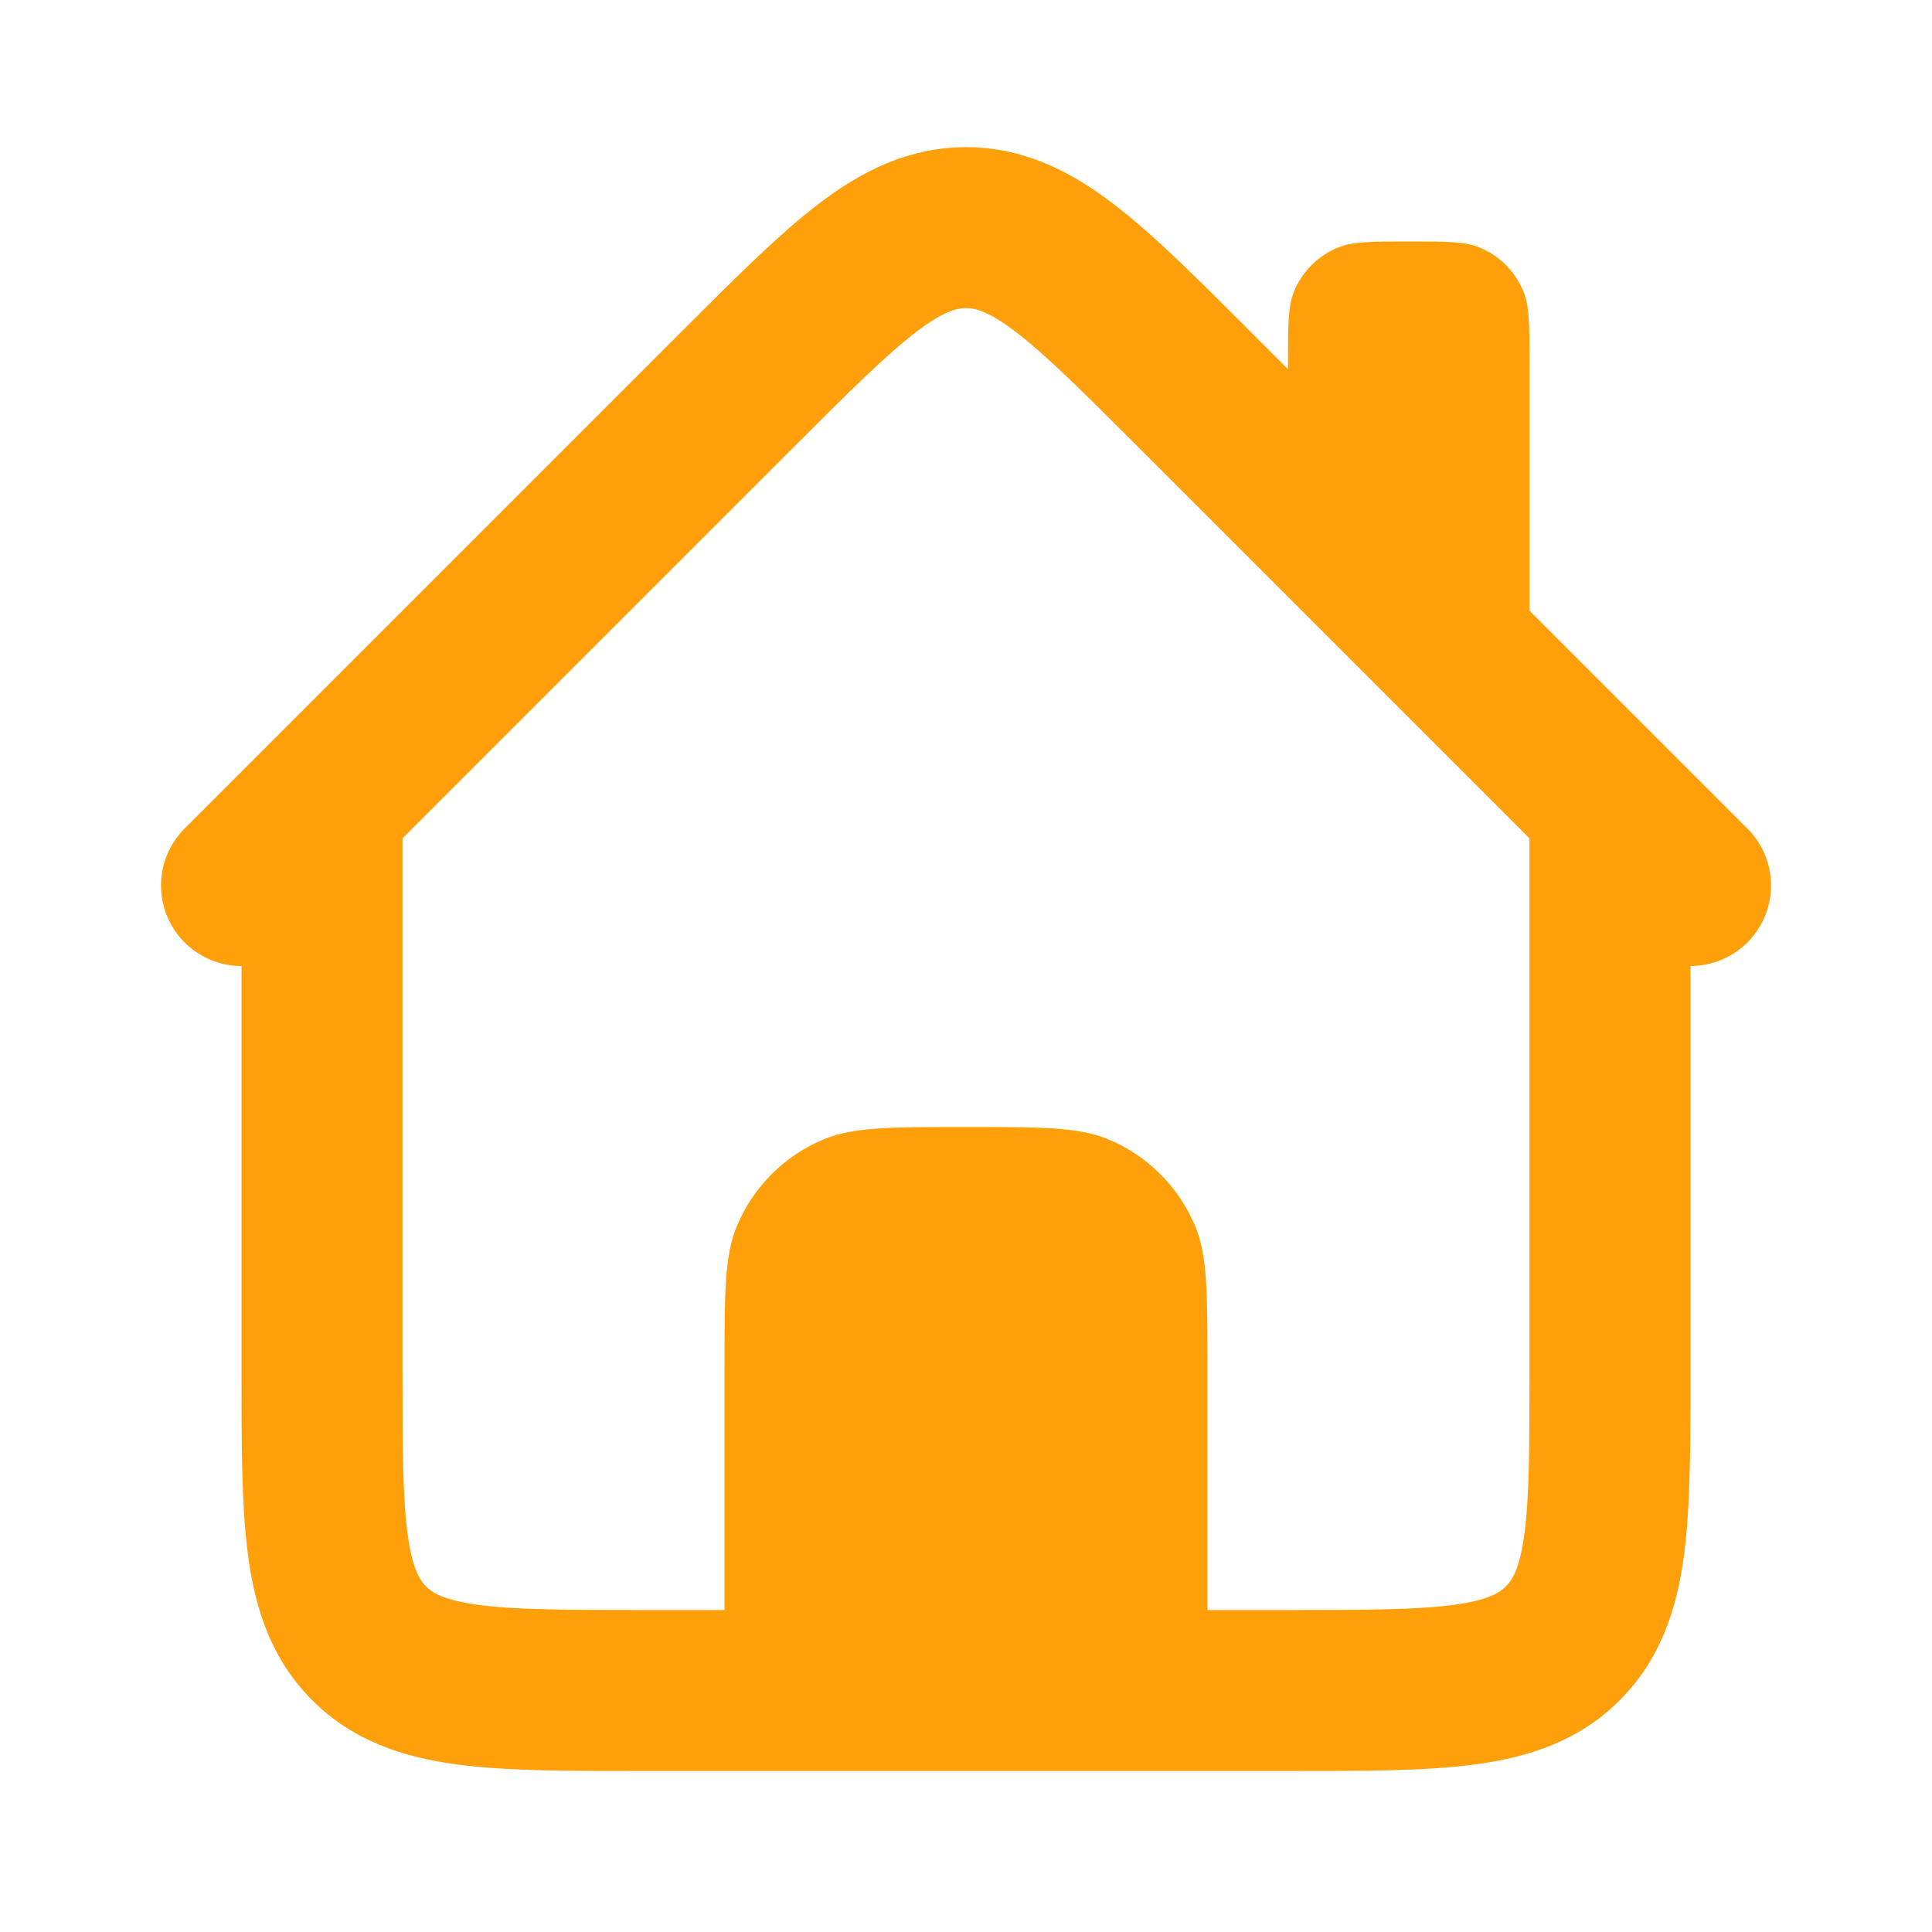 <svg height="100%" stroke-miterlimit="10" style="fill-rule:nonzero;clip-rule:evenodd;stroke-linecap:round;stroke-linejoin:round;" version="1.1" viewBox="0 0 24 24" width="100%" xml:space="preserve" xmlns="http://www.w3.org/2000/svg" xmlnsVectornator="http://vectornator.io" xmlnsXlink="http://www.w3.org/1999/xlink">
<defs/>
<g >
<path d="M4.586 20.414L3.879 21.121L4.586 20.414ZM19.414 20.414L18.707 19.707L19.414 20.414ZM19 10L19 17L21 17L21 10L19 10ZM16 20L8 20L8 22L16 22L16 20ZM5 17L5 10L3 10L3 17L5 17ZM8 20C7.029 20 6.401 19.998 5.939 19.936C5.505 19.877 5.369 19.783 5.293 19.707L3.879 21.121C4.389 21.631 5.017 21.83 5.672 21.918C6.3 22.002 7.085 22 8 22L8 20ZM3 17C3 17.915 2.998 18.701 3.082 19.328C3.17 19.983 3.369 20.612 3.879 21.121L5.293 19.707C5.217 19.631 5.123 19.495 5.064 19.061C5.002 18.6 5 17.971 5 17L3 17ZM19 17C19 17.971 18.998 18.599 18.936 19.061C18.877 19.495 18.783 19.631 18.707 19.707L20.121 21.121C20.631 20.611 20.83 19.983 20.918 19.328C21.002 18.7 21 17.915 21 17L19 17ZM16 22C16.915 22 17.701 22.002 18.328 21.918C18.983 21.83 19.612 21.631 20.121 21.121L18.707 19.707C18.631 19.783 18.495 19.877 18.061 19.936C17.599 19.998 16.971 20 16 20L16 22Z" fill="#ff9f0a" fill-rule="nonzero" opacity="1" stroke="none" />
<path d="M3 11L9.172 4.828C10.505 3.495 11.172 2.828 12 2.828C12.828 2.828 13.495 3.495 14.828 4.828L21 11" fill="none" opacity="1" stroke="#ff9f0a" stroke-linecap="round" stroke-linejoin="miter" stroke-width="2" />
<path d="M9 17C9 16.068 9 15.602 9.152 15.235C9.355 14.745 9.745 14.355 10.235 14.152C10.602 14 11.068 14 12 14C12.932 14 13.398 14 13.765 14.152C14.255 14.355 14.645 14.745 14.848 15.235C15 15.602 15 16.068 15 17L15 21L9 21L9 17ZM16 4.5C16 4.034 16 3.801 16.076 3.617C16.178 3.372 16.372 3.178 16.617 3.077C16.801 3 17.034 3 17.5 3C17.966 3 18.199 3 18.383 3.076C18.628 3.178 18.822 3.372 18.923 3.617C19 3.801 19 4.034 19 4.5L19 10L16 6.5L16 4.5Z" fill="#ff9f0a" fill-rule="nonzero" opacity="1" stroke="none" />
</g>
</svg>
